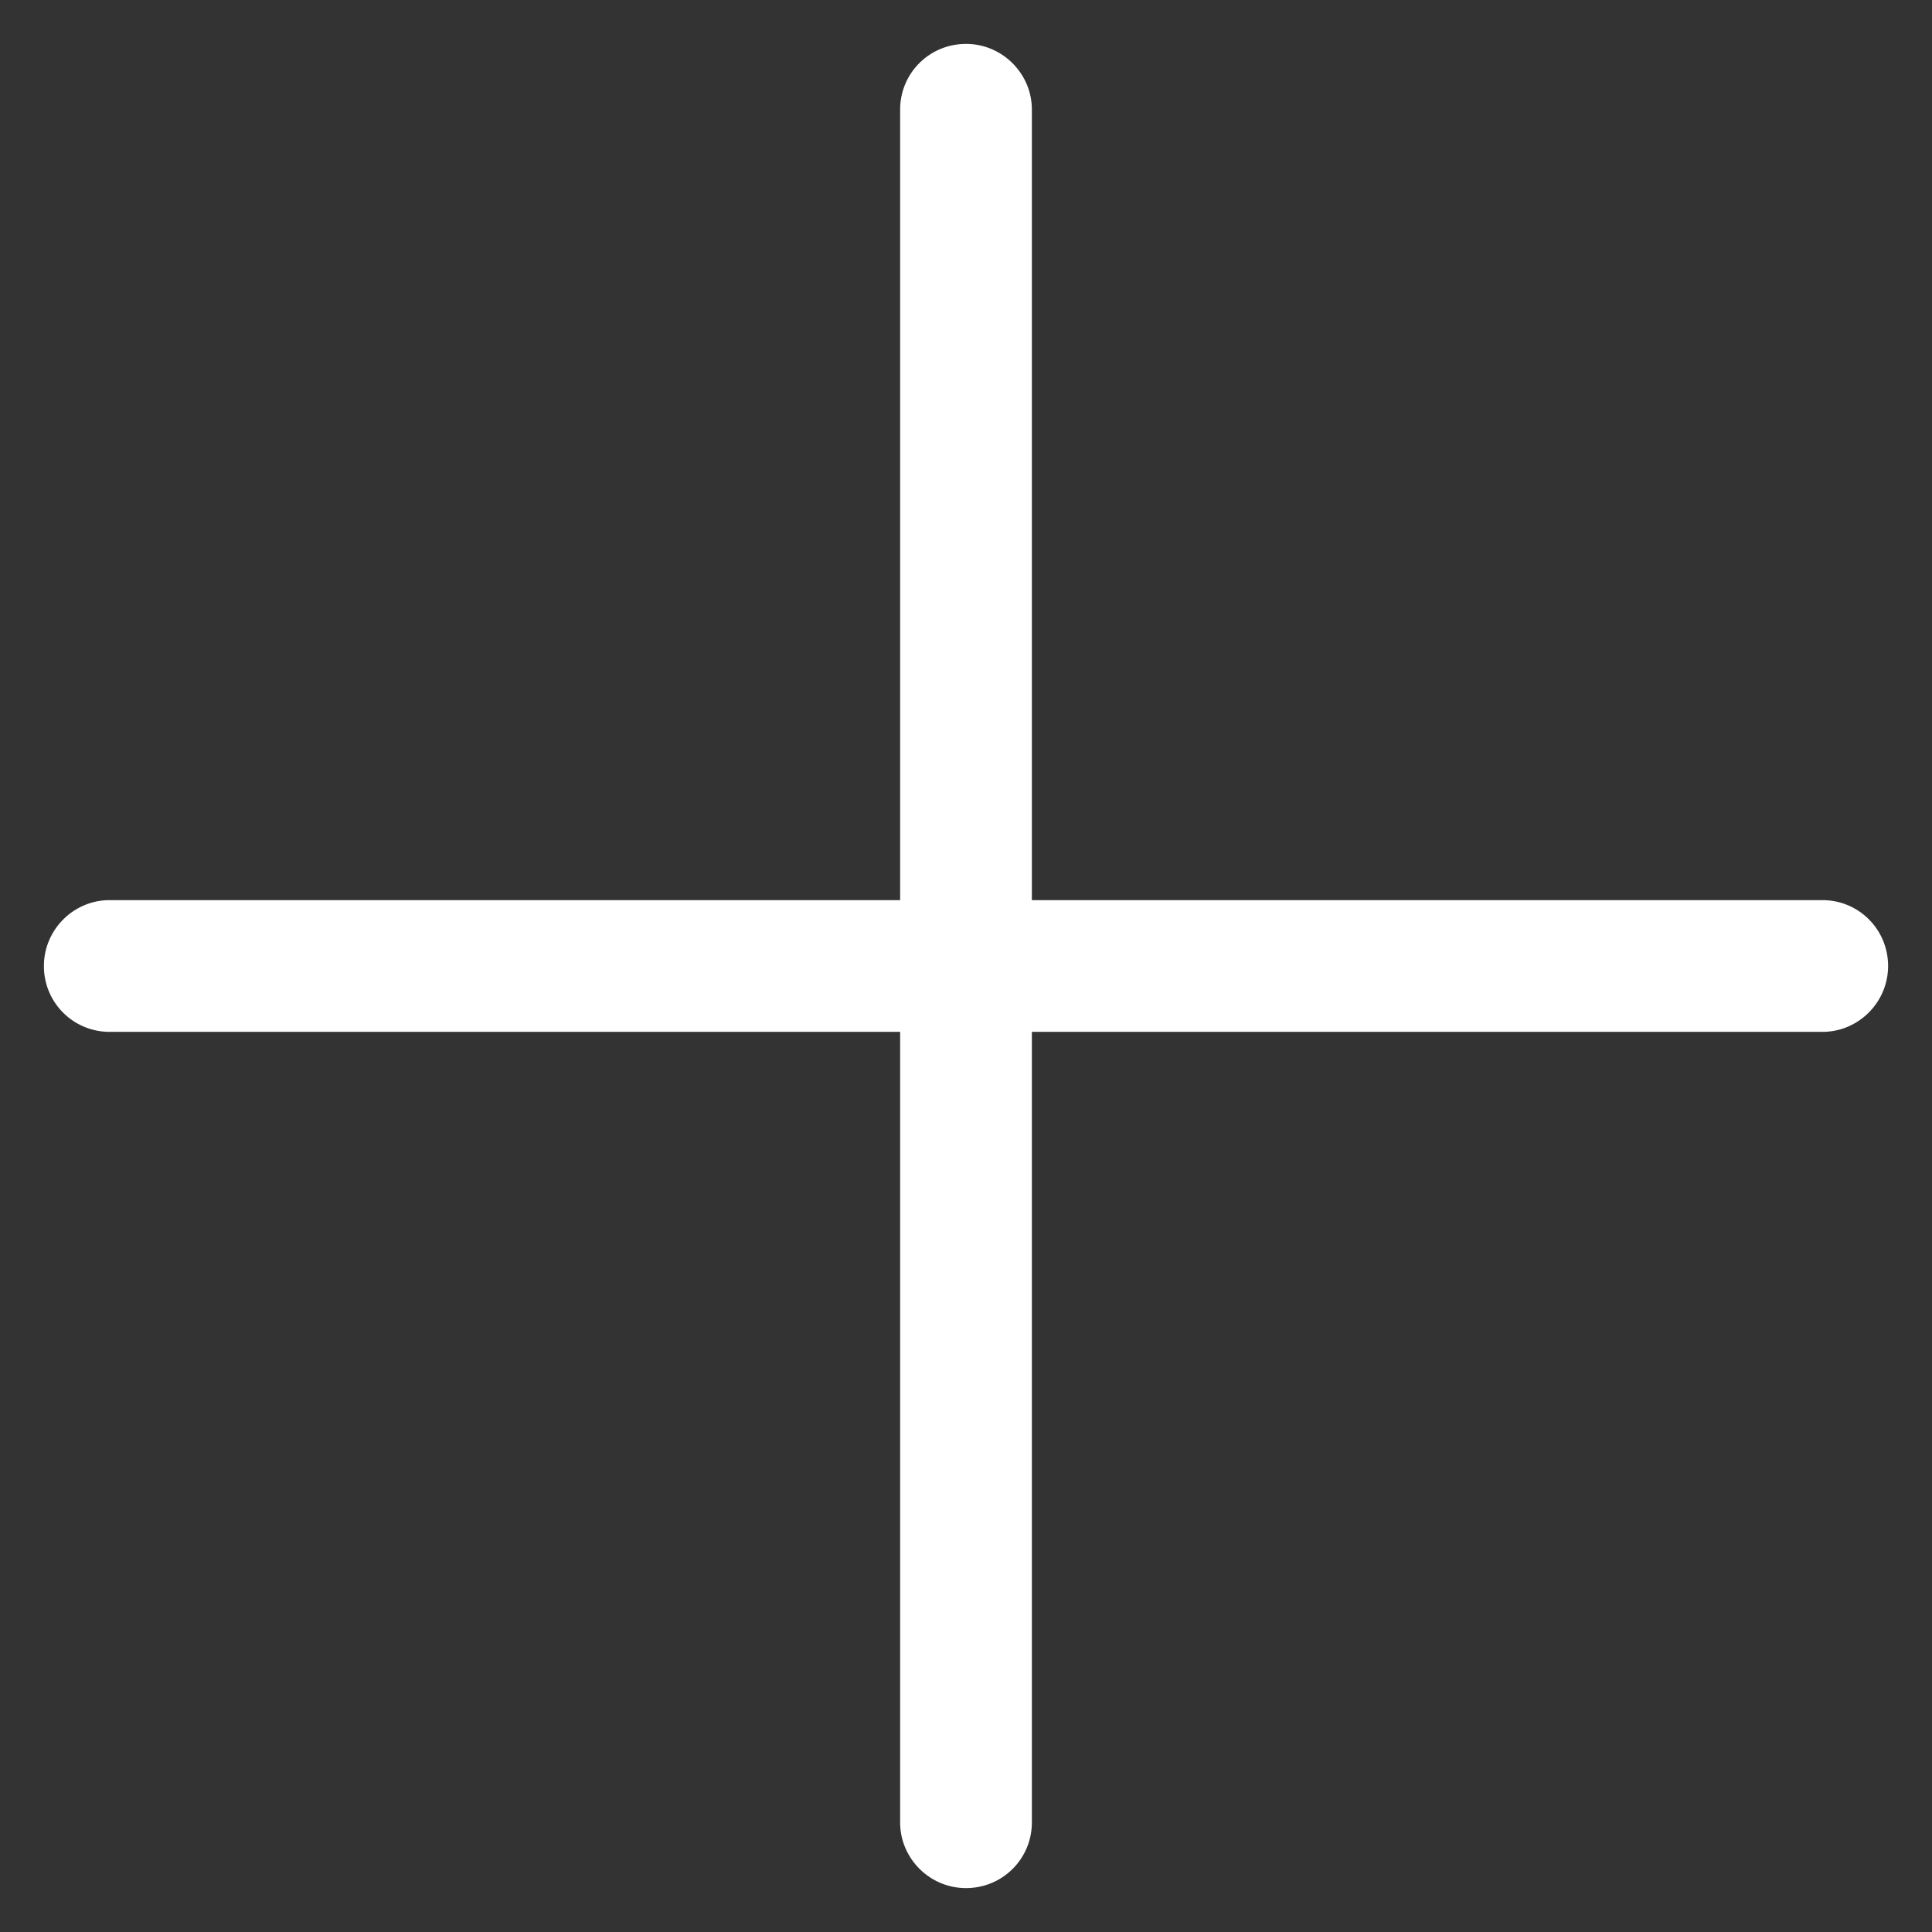 <svg t="1592554562085" class="icon" viewBox="0 0 1024 1024" version="1.1" xmlns="http://www.w3.org/2000/svg" p-id="2121" width="200" height="200"><rect x="0" y="0" width="1024" height="1024" fill="#333333" stroke="none"/><path d="M477.091 477.091V58.065C477.091 38.842 492.591 23.273 512 23.273c19.27 0 34.909 15.756 34.909 34.793V477.091h419.025c19.223 0 34.793 15.5 34.793 34.909 0 19.27-15.756 34.909-34.793 34.909H546.909v419.025c0 19.223-15.5 34.793-34.909 34.793-19.27 0-34.909-15.756-34.909-34.793V546.909H58.065A34.769 34.769 0 0 1 23.273 512c0-19.27 15.756-34.909 34.793-34.909H477.091z" p-id="2122" fill="#ffffff"></path></svg>